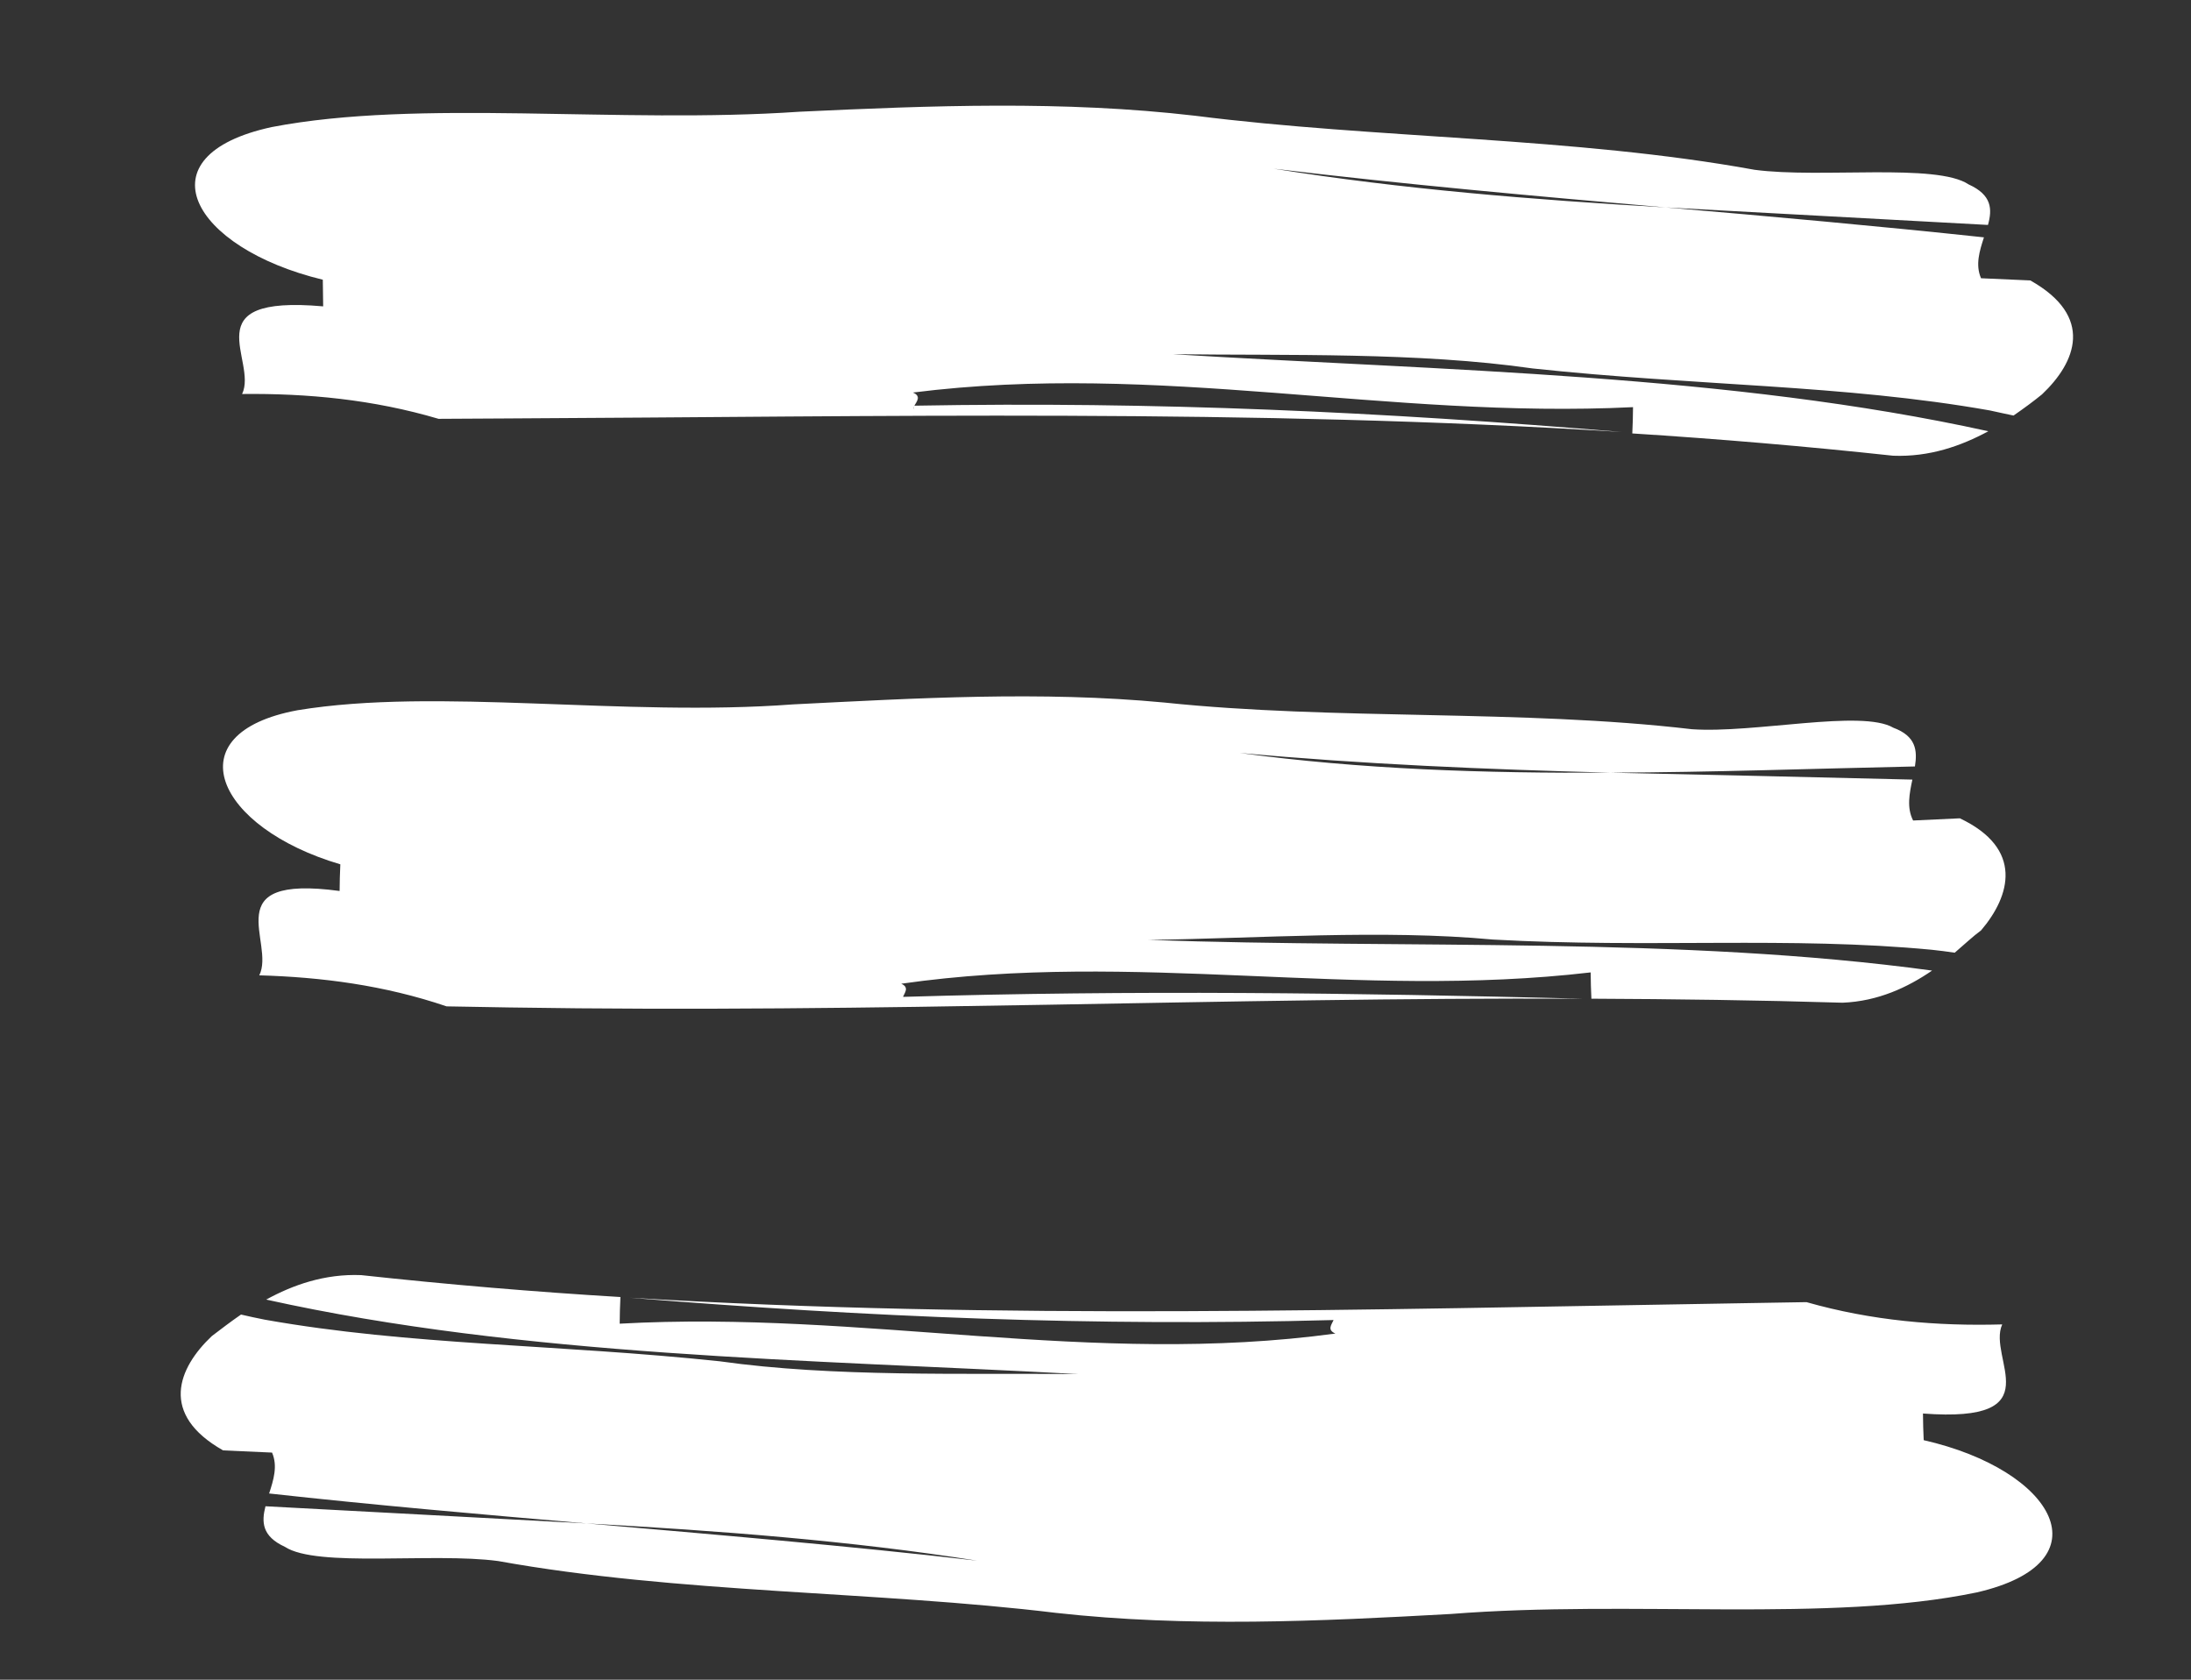 <svg width="30" height="23" viewBox="0 0 30 23" fill="none" xmlns="http://www.w3.org/2000/svg">
<rect x="0" y="0" width="30" height="23" fill="#333333" stroke="none"/>
<path d="M27.57 5.69C27.46 5.665 27.35 5.645 27.245 5.62C25.24 5.265 23.22 5.285 20.985 5.045C19.42 4.82 17.625 4.87 16.055 4.85C19.77 5.075 23.685 5.125 27.225 5.905C26.855 6.105 26.42 6.26 25.92 6.24C24.715 6.11 23.53 6.01 22.35 5.935C22.355 5.845 22.36 5.665 22.36 5.575C18.995 5.74 15.87 4.95 12.5 5.375C12.62 5.425 12.55 5.5 12.52 5.555C12.495 5.605 12.51 5.645 12.72 5.65C12.51 5.65 12.5 5.61 12.52 5.555C15.825 5.495 18.915 5.64 22.205 5.915C17.09 5.595 12.145 5.705 6.9 5.73C6.675 5.73 6.23 5.735 6.005 5.735C5.11 5.47 4.21 5.385 3.315 5.395C3.535 4.935 2.625 4.035 4.425 4.195C4.425 4.105 4.42 3.92 4.42 3.83C2.62 3.395 1.92 2.13 3.72 1.74C5.75 1.35 8.46 1.7 10.945 1.53C12.755 1.445 14.56 1.375 16.365 1.585C18.845 1.9 21.555 1.875 24.025 2.325C24.925 2.445 26.515 2.23 26.955 2.525C27.275 2.67 27.28 2.865 27.22 3.08C25.74 3 24.27 2.92 22.805 2.84C21.015 2.685 19.23 2.525 17.44 2.31C19.19 2.59 20.985 2.735 22.805 2.84C24.26 2.965 25.715 3.095 27.165 3.25C27.105 3.435 27.045 3.625 27.125 3.81C27.125 3.81 27.575 3.83 27.8 3.84C28.68 4.335 28.425 4.96 27.96 5.4C27.85 5.49 27.715 5.59 27.57 5.69Z" fill="white"/>
<path d="M26.765 13.045C26.66 13.03 26.55 13.015 26.45 13.005C24.51 12.82 22.585 12.985 20.44 12.865C18.935 12.725 17.225 12.85 15.725 12.87C19.28 12.995 23.01 12.82 26.455 13.29C26.12 13.52 25.715 13.71 25.23 13.73C24.07 13.695 22.925 13.68 21.79 13.675C21.785 13.585 21.78 13.405 21.78 13.315C18.565 13.69 15.555 13.01 12.34 13.47C12.455 13.52 12.385 13.595 12.365 13.65C12.345 13.7 12.355 13.74 12.555 13.74C12.355 13.74 12.34 13.7 12.365 13.65C15.535 13.555 18.495 13.595 21.665 13.675C16.75 13.655 12.015 13.875 6.975 13.795C6.76 13.79 6.33 13.785 6.115 13.78C5.26 13.49 4.405 13.38 3.55 13.355C3.775 12.905 2.945 11.97 4.65 12.2C4.65 12.11 4.655 11.925 4.66 11.835C2.96 11.335 2.37 10.04 4.075 9.725C5.99 9.41 8.525 9.82 10.86 9.645C12.555 9.56 14.25 9.46 15.945 9.62C18.28 9.865 20.82 9.71 23.165 9.985C24.02 10.045 25.49 9.71 25.925 9.965C26.235 10.08 26.255 10.275 26.22 10.495C24.82 10.525 23.43 10.575 22.05 10.58C20.355 10.535 18.665 10.465 16.975 10.31C18.63 10.535 20.33 10.59 22.05 10.58C23.425 10.61 24.79 10.64 26.185 10.675C26.145 10.865 26.105 11.06 26.195 11.235C26.195 11.235 26.62 11.215 26.835 11.205C27.71 11.62 27.53 12.265 27.125 12.74C27.015 12.82 26.9 12.93 26.765 13.045Z" fill="white"/>
<path d="M3.3 18C3.41 18.025 3.52 18.05 3.625 18.07C5.62 18.425 7.63 18.405 9.855 18.64C11.41 18.86 13.2 18.8 14.76 18.815C11.06 18.615 7.165 18.575 3.645 17.795C4.01 17.595 4.445 17.44 4.945 17.46C6.14 17.59 7.325 17.69 8.495 17.76C8.49 17.85 8.485 18.035 8.485 18.125C11.83 17.94 14.94 18.715 18.285 18.26C18.165 18.21 18.235 18.135 18.26 18.075C14.975 18.165 11.9 18.035 8.625 17.77C13.715 18.075 18.63 17.93 23.845 17.845C24.065 17.84 24.51 17.835 24.735 17.83C25.63 18.085 26.525 18.16 27.415 18.135C27.205 18.6 28.12 19.49 26.33 19.355C26.33 19.445 26.335 19.63 26.34 19.72C28.14 20.13 28.855 21.395 27.065 21.805C25.045 22.225 22.34 21.905 19.865 22.1C18.065 22.2 16.26 22.285 14.46 22.085C11.985 21.785 9.285 21.82 6.82 21.375C5.925 21.255 4.34 21.47 3.9 21.18C3.585 21.035 3.58 20.84 3.635 20.625C5.11 20.705 6.57 20.78 8.03 20.86C9.81 21.015 11.595 21.165 13.38 21.37C11.635 21.095 9.845 20.96 8.03 20.86C6.58 20.735 5.13 20.61 3.685 20.45C3.745 20.265 3.805 20.075 3.725 19.89C3.725 19.89 3.28 19.87 3.055 19.86C2.18 19.365 2.435 18.735 2.9 18.295C3.025 18.2 3.155 18.1 3.3 18Z" fill="white"/>
</svg>
